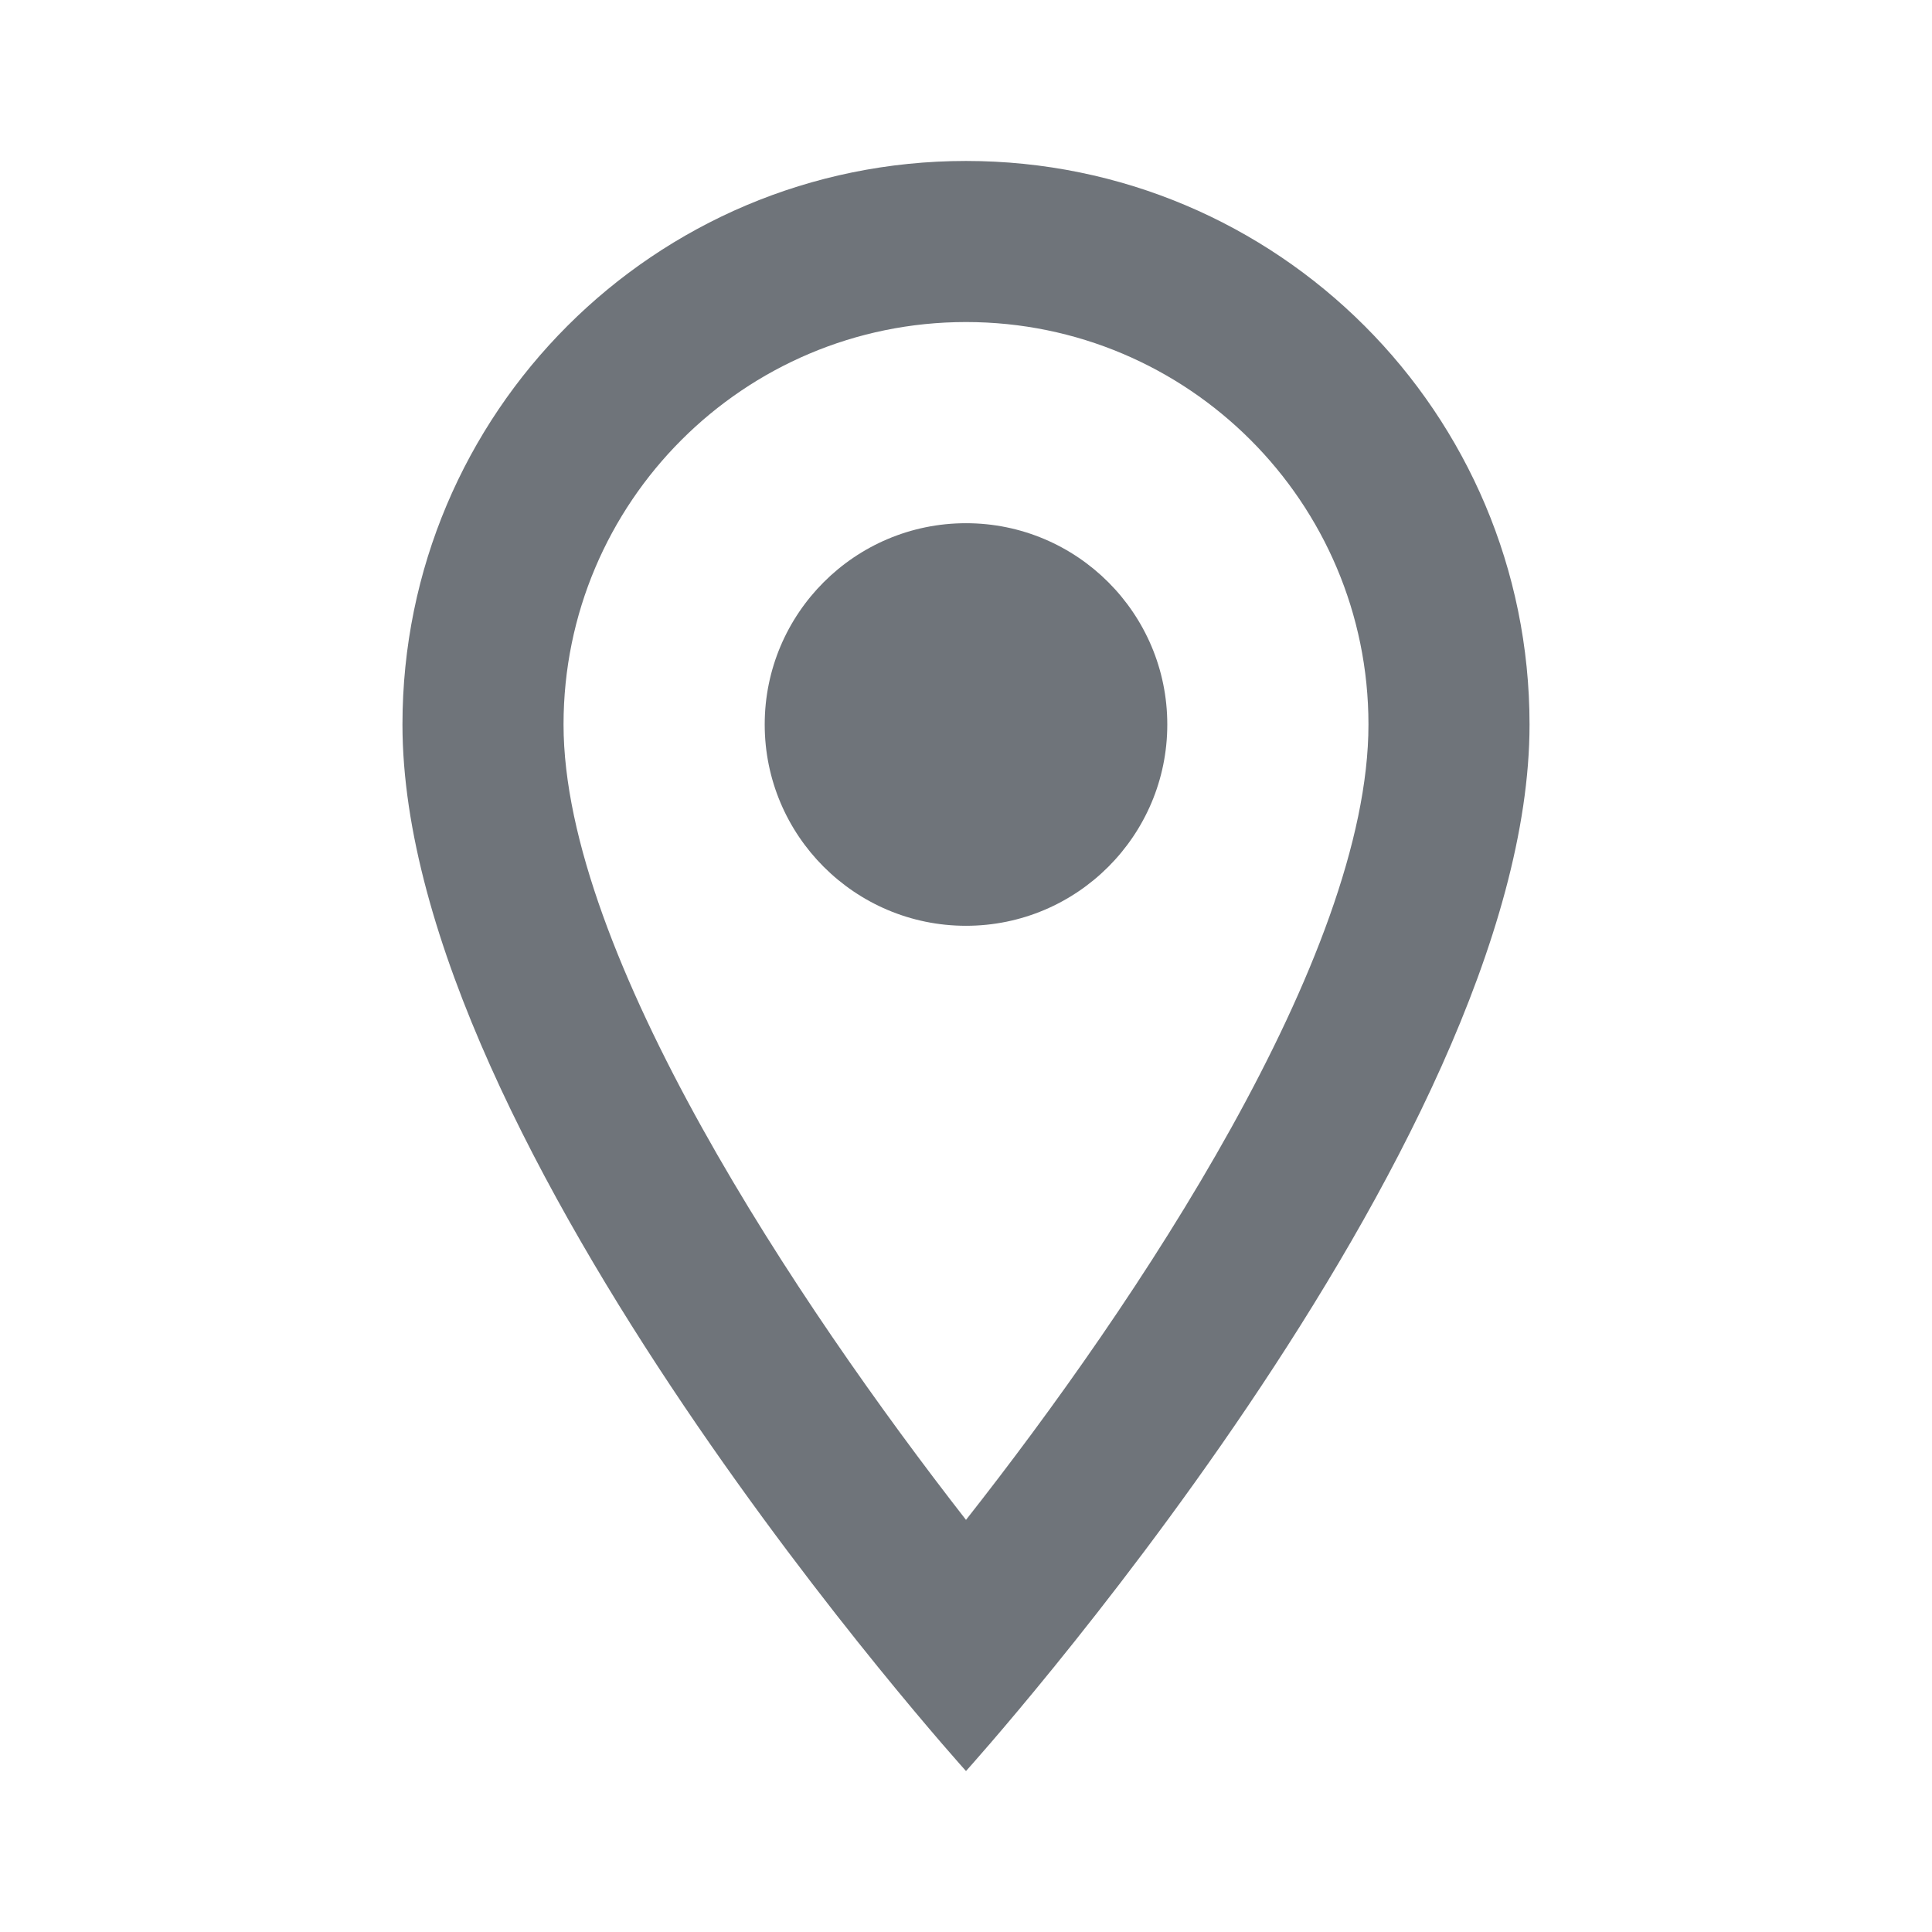 <svg width="16" height="16" viewBox="0 0 16 16" fill="none" xmlns="http://www.w3.org/2000/svg">
<g clip-path="url(#clip0_1_6256)">
<path d="M8 1.333C5.42 1.333 3.333 3.42 3.333 6C3.333 9.5 8 14.667 8 14.667C8 14.667 12.667 9.5 12.667 6C12.667 3.42 10.58 1.333 8 1.333ZM4.667 6C4.667 4.16 6.16 2.667 8 2.667C9.84 2.667 11.333 4.16 11.333 6C11.333 7.92 9.413 10.793 8 12.587C6.613 10.807 4.667 7.9 4.667 6Z" fill="#6F747A"/>
<path d="M8 7.667C8.92 7.667 9.667 6.92 9.667 6C9.667 5.08 8.92 4.333 8 4.333C7.08 4.333 6.333 5.08 6.333 6C6.333 6.92 7.08 7.667 8 7.667Z" fill="#6F747A"/>
</g>
<defs>
<clipPath id="clip0_1_6256">
<rect width="16" height="16" fill="white"/>
</clipPath>
</defs>
</svg>
